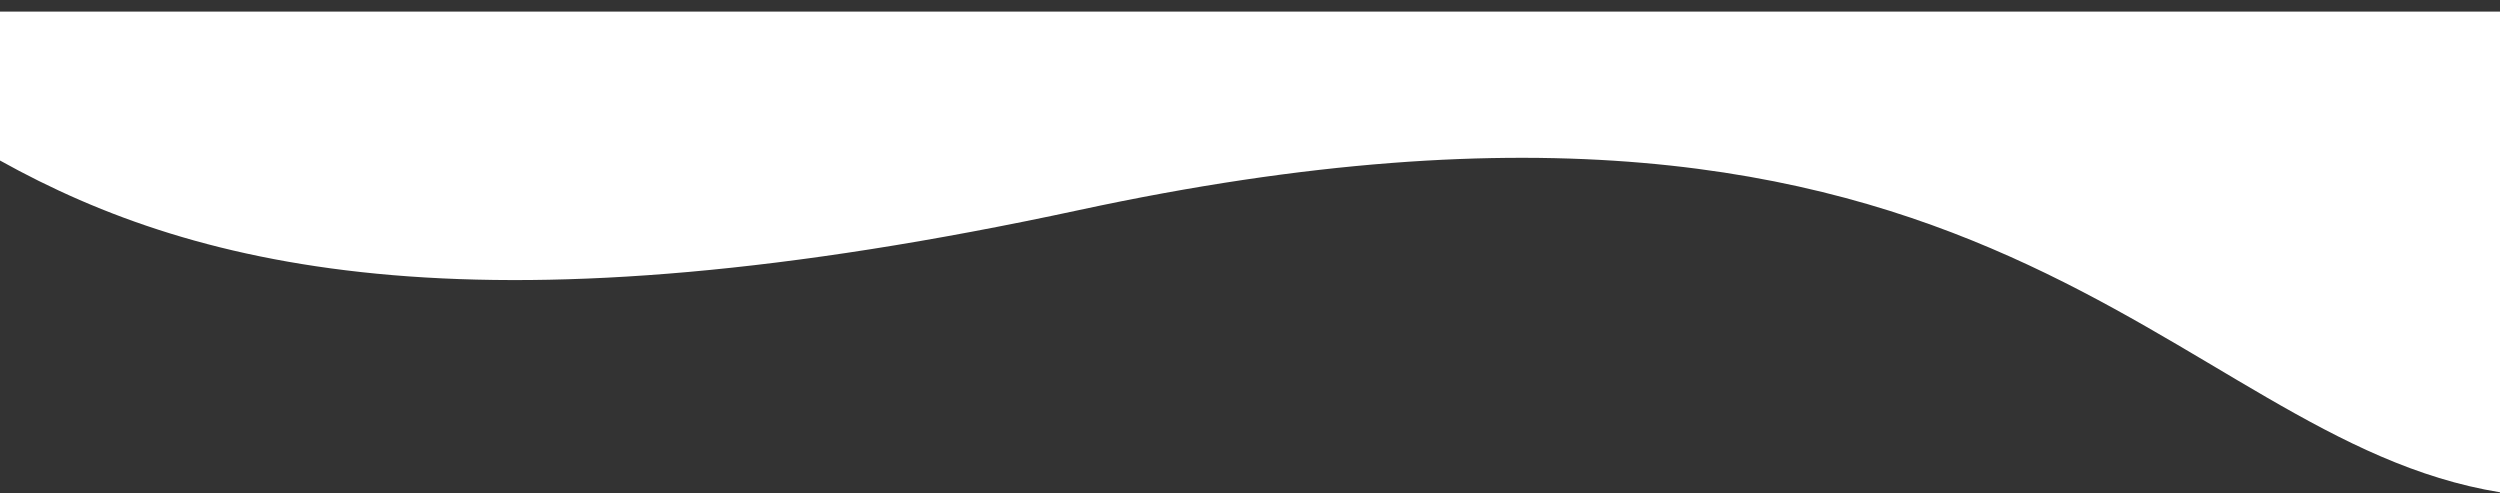 <svg width="1920" height="379" viewBox="0 0 1920 379" fill="none" xmlns="http://www.w3.org/2000/svg">
<rect x="0" y="0" width="1920" height="379" fill="#333333" stroke="none"/>
<path d="M1920 215.071C1920 272.571 1920 316.57 1920 378.079C1663.99 336.502 1535.72 8.98 828.7 161.335C373.68 259.387 154.39 209.258 0 123.274C0 6.07 0 69.57 0 8.915C162.5 8.958 133 8.915 133 8.915L1920 8.915C1920 8.915 1920 -40.43 1920 93.07C1920 150.07 1920 177.07 1920 215.071Z" fill="white"/>
</svg>

